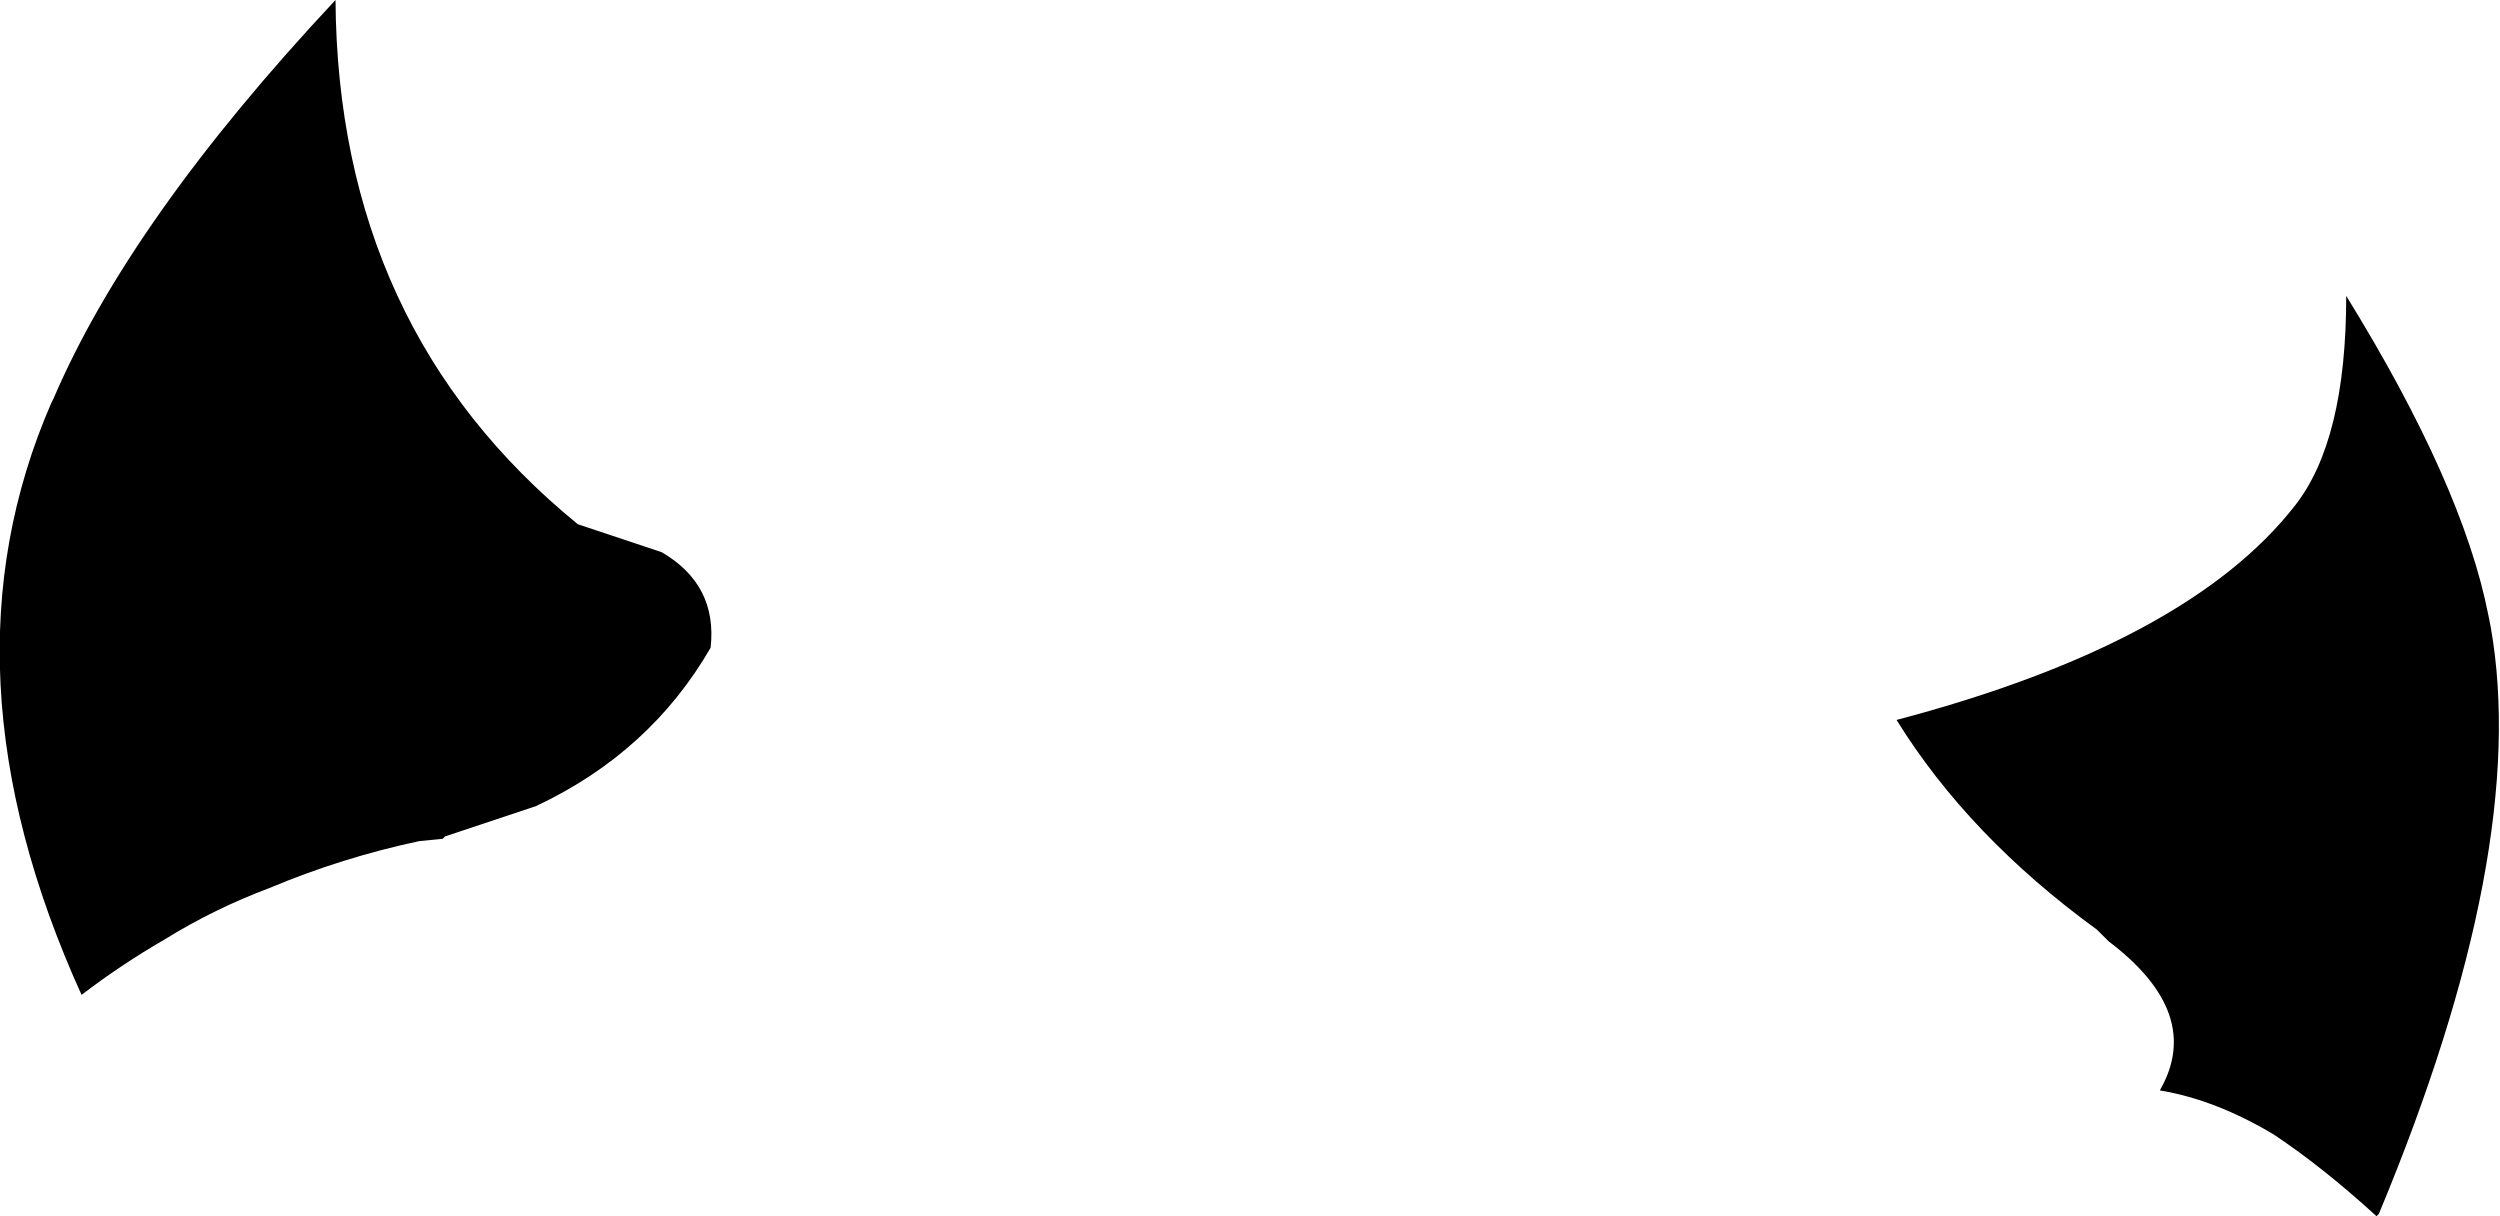 <?xml version="1.0" encoding="UTF-8" standalone="no"?>
<svg xmlns:xlink="http://www.w3.org/1999/xlink" height="26.1px" width="53.65px" xmlns="http://www.w3.org/2000/svg">
  <g transform="matrix(1.0, 0.0, 0.0, 1.0, -180.9, -79.15)">
    <path d="M182.0 87.8 L182.05 87.7 Q183.7 83.85 188.1 79.15 188.15 86.2 193.3 90.4 L195.1 91.0 Q196.3 91.7 196.15 93.05 194.85 95.3 192.4 96.45 L190.45 97.1 190.4 97.15 189.9 97.2 Q188.25 97.55 186.7 98.2 185.5 98.65 184.45 99.3 183.5 99.85 182.65 100.5 179.5 93.55 182.0 87.8 M234.35 92.6 Q235.2 97.4 231.95 105.2 L231.9 105.25 Q230.75 104.2 229.7 103.5 228.45 102.75 227.25 102.55 228.2 100.9 226.15 99.35 L225.9 99.1 Q223.15 97.1 221.6 94.6 227.85 92.95 230.15 90.0 231.25 88.6 231.25 85.5 233.75 89.55 234.3 92.35 L234.35 92.6" fill="#000000" fill-rule="evenodd" stroke="none"/>
  </g>
</svg>
